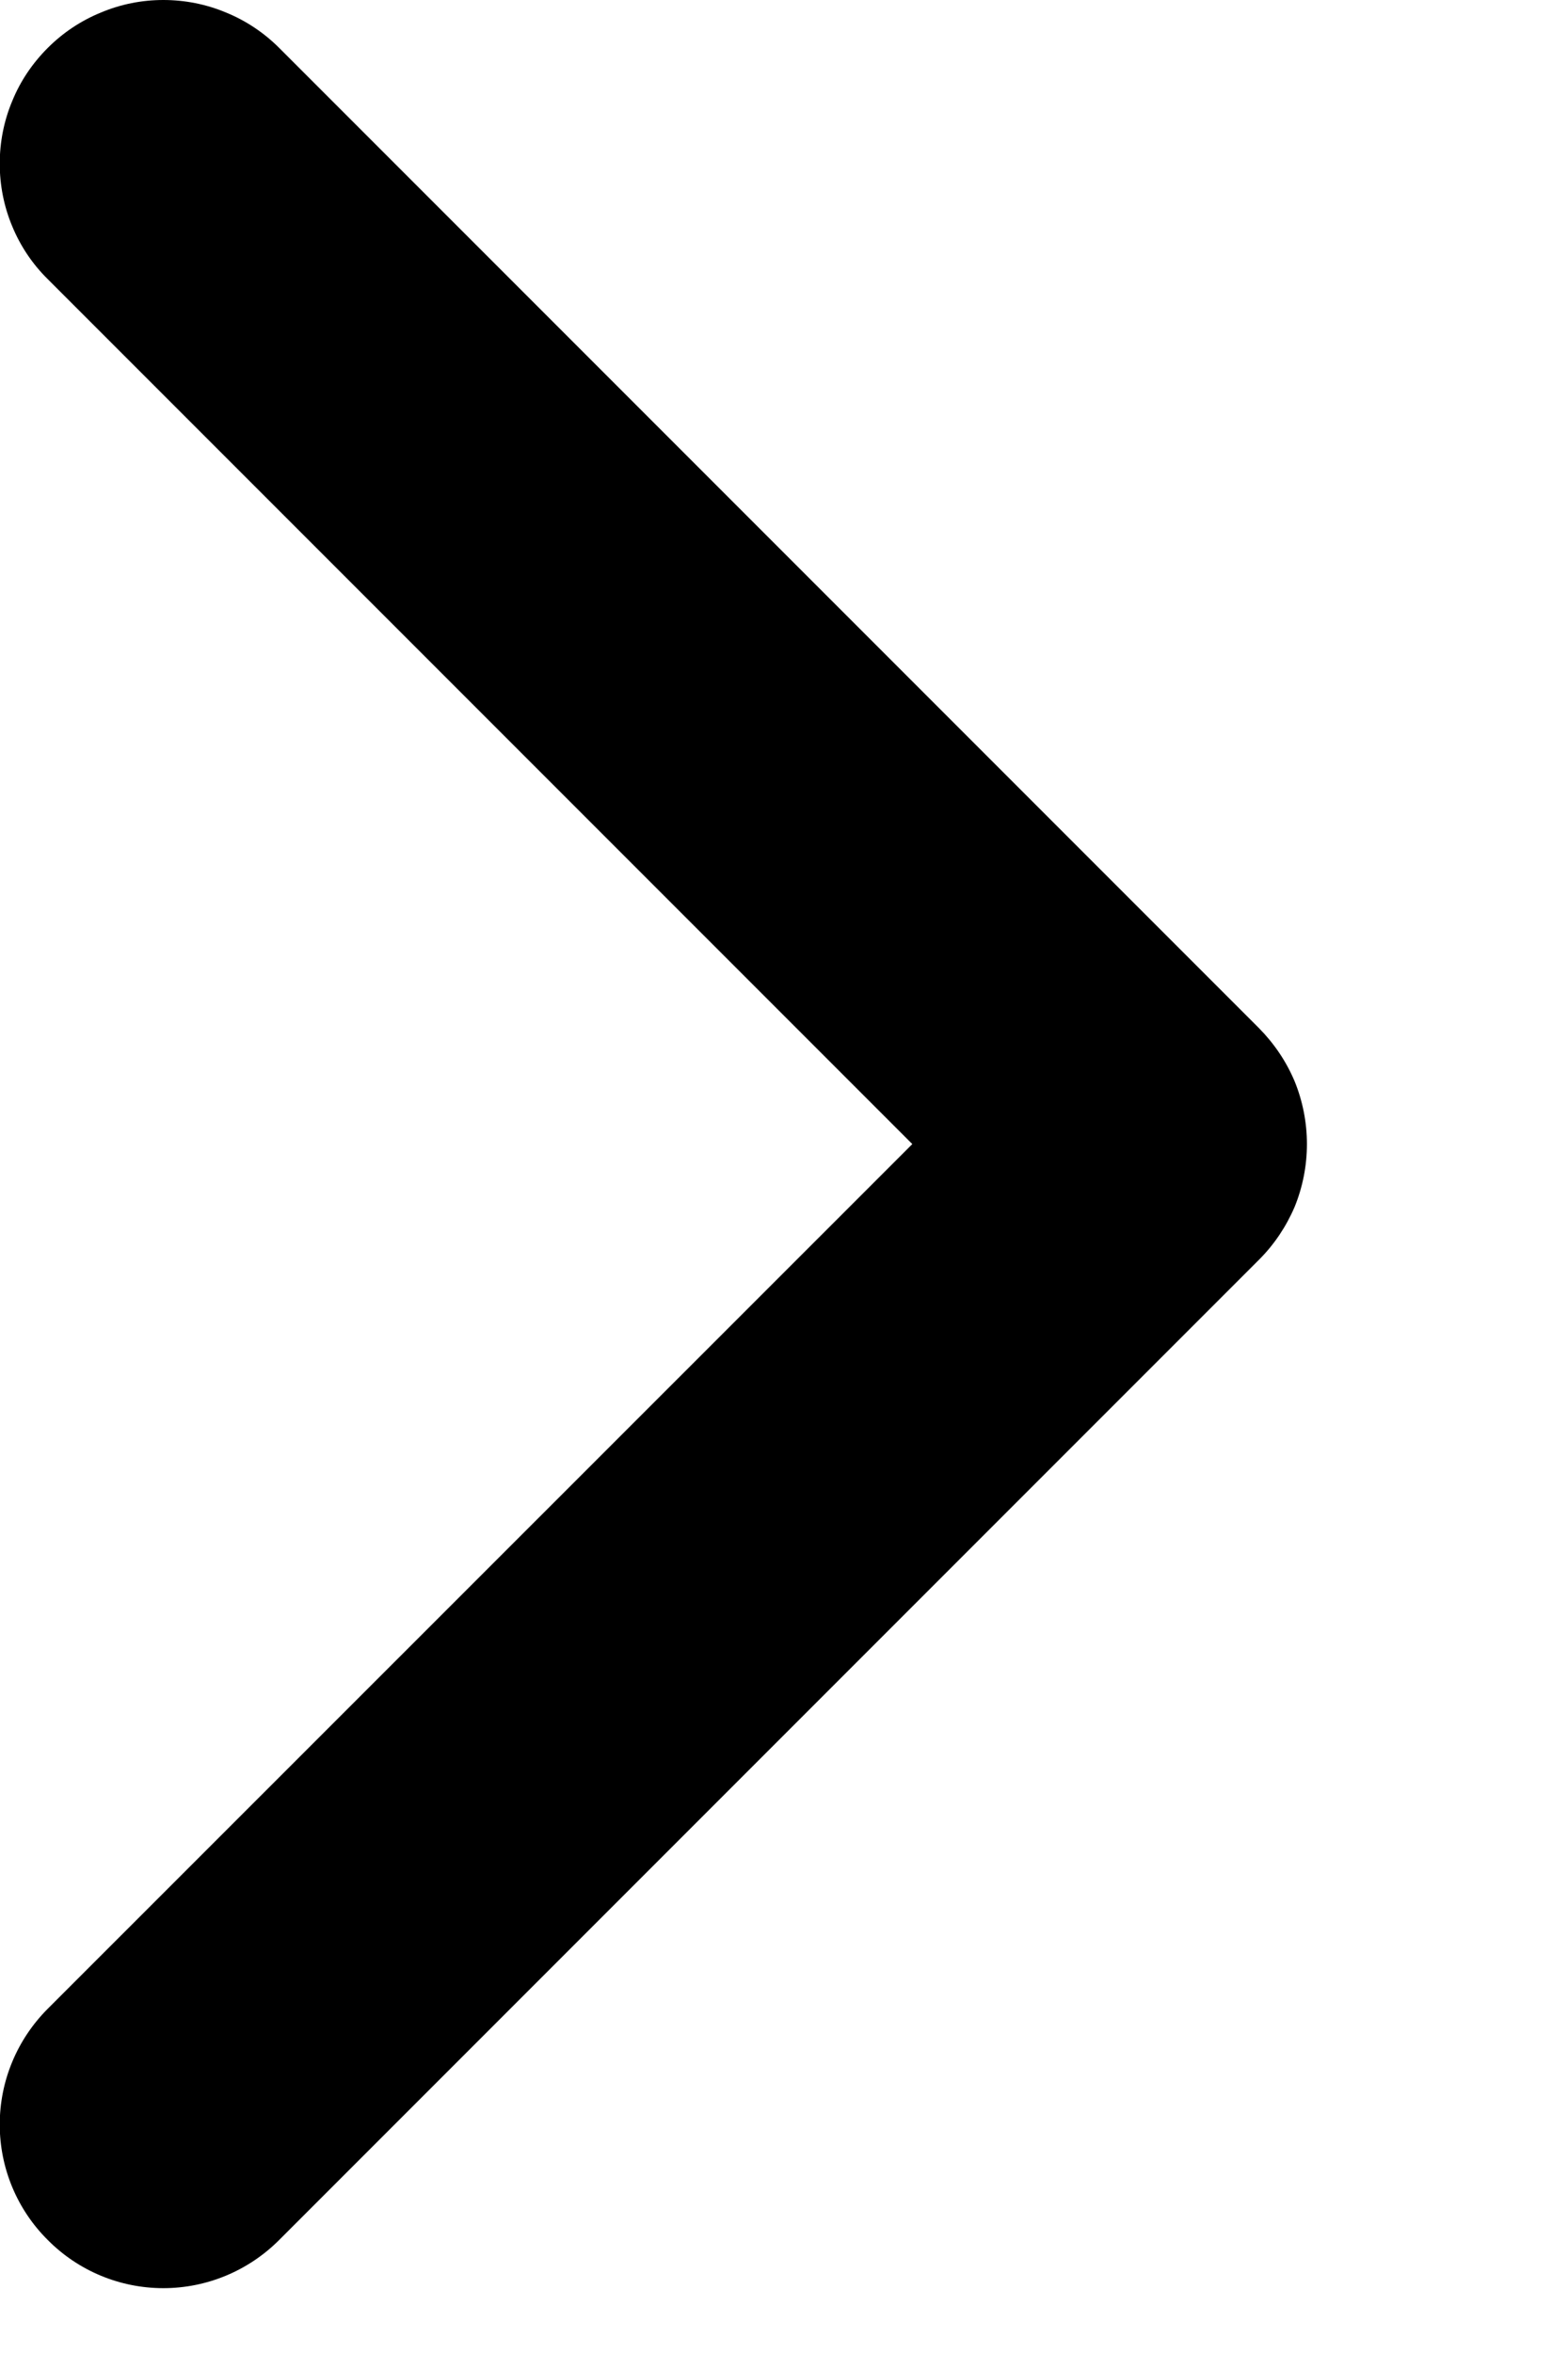 <?xml version="1.0" encoding="UTF-8" standalone="no"?><svg width='6' height='9' viewBox='0 0 6 9' fill='none' xmlns='http://www.w3.org/2000/svg'>
<path fill-rule='evenodd' clip-rule='evenodd' d='M0.183 0.183C0.241 0.125 0.31 0.079 0.386 0.048C0.462 0.016 0.543 -0 0.625 -0C0.707 -0 0.789 0.016 0.865 0.048C0.941 0.079 1.01 0.125 1.068 0.183L4.818 3.933C4.876 3.992 4.922 4.06 4.954 4.136C4.985 4.212 5.001 4.294 5.001 4.376C5.001 4.458 4.985 4.54 4.954 4.616C4.922 4.691 4.876 4.76 4.818 4.818L1.068 8.568C0.95 8.686 0.791 8.752 0.625 8.752C0.459 8.752 0.3 8.686 0.183 8.568C0.065 8.451 -0.001 8.292 -0.001 8.126C-0.001 7.96 0.065 7.801 0.183 7.683L3.491 4.376L0.183 1.068C0.124 1.01 0.078 0.941 0.047 0.866C0.015 0.79 -0.001 0.708 -0.001 0.626C-0.001 0.544 0.015 0.462 0.047 0.386C0.078 0.31 0.124 0.242 0.183 0.183Z' fill='black'/>
</svg>

